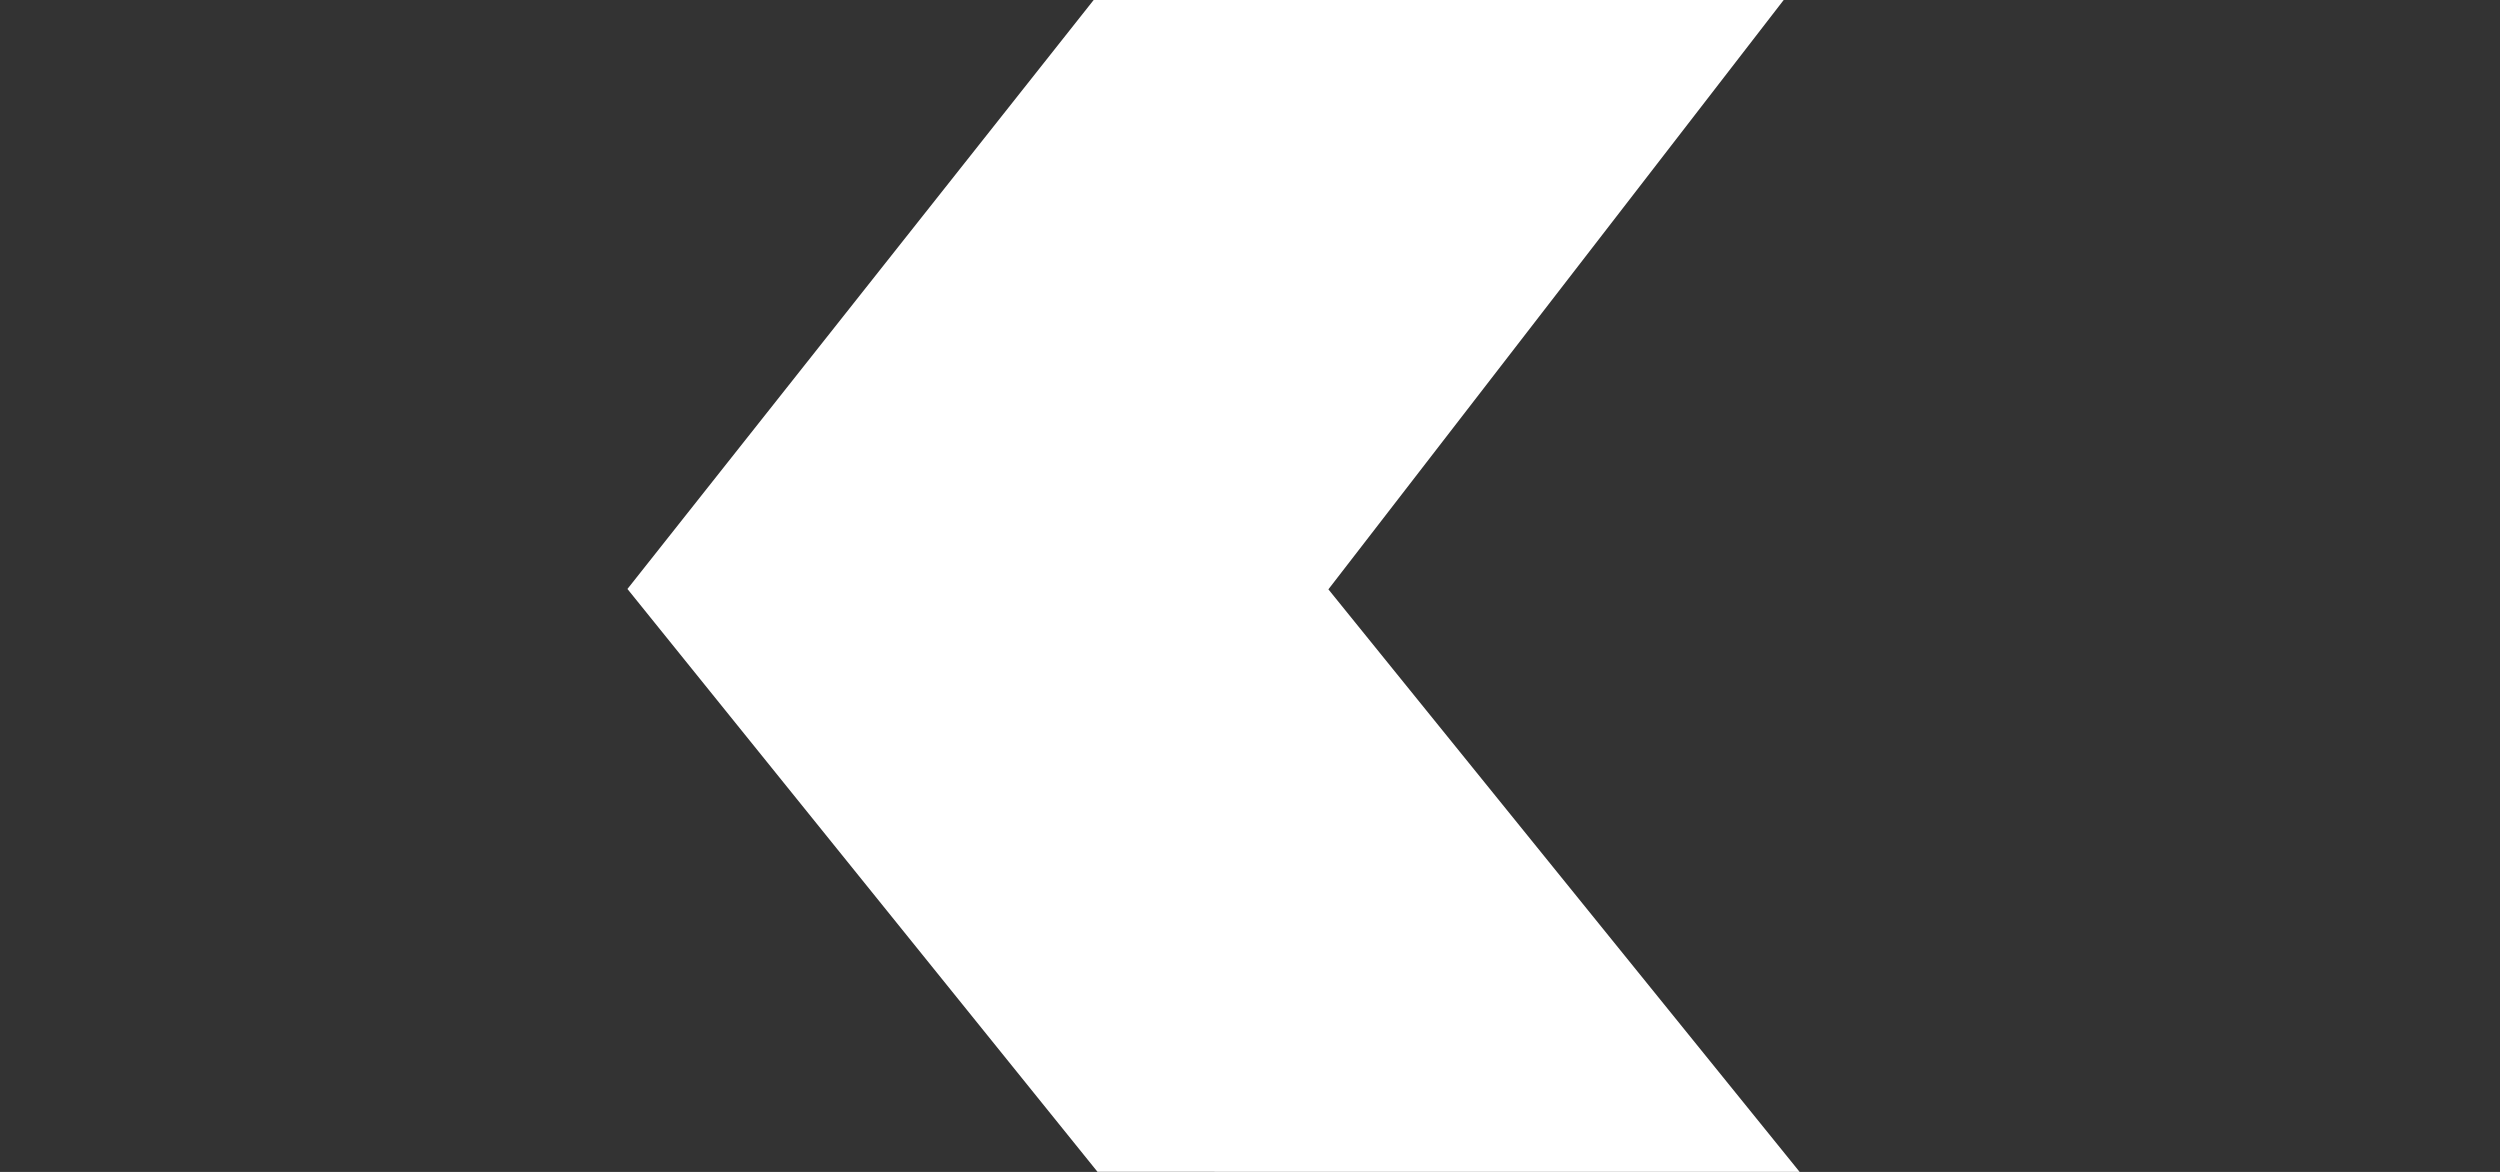 <?xml version="1.0" encoding="UTF-8" standalone="no"?>
<!-- Created with Inkscape (http://www.inkscape.org/) -->

<svg
   xmlns:dc="http://purl.org/dc/elements/1.1/"
   xmlns:cc="http://creativecommons.org/ns#"
   xmlns:rdf="http://www.w3.org/1999/02/22-rdf-syntax-ns#"
   xmlns:svg="http://www.w3.org/2000/svg"
   xmlns="http://www.w3.org/2000/svg"
   xmlns:sodipodi="http://sodipodi.sourceforge.net/DTD/sodipodi-0.dtd"
   xmlns:inkscape="http://www.inkscape.org/namespaces/inkscape"
   width="8.467mm"
   height="3.969mm"
   viewBox="0 0 8.467 3.969"
   version="1.1"
   id="svg8"
   inkscape:version="0.92.4 5da689c313, 2019-01-14"
   sodipodi:docname="dec.svg">
  <rect x="0" y="0" width="8.467" height="3.969" fill="#333333" stroke="none"/>
  <defs
     id="defs2" />
  <sodipodi:namedview
     id="base"
     pagecolor="#212121"
     bordercolor="#666666"
     borderopacity="1.0"
     inkscape:pageopacity="0"
     inkscape:pageshadow="2"
     inkscape:zoom="11.2"
     inkscape:cx="32.865608"
     inkscape:cy="22.484832"
     inkscape:document-units="mm"
     inkscape:current-layer="layer1"
     showgrid="false"
     inkscape:pagecheckerboard="false"
     fit-margin-top="0"
     fit-margin-left="0"
     fit-margin-right="0"
     fit-margin-bottom="0"
     units="mm"
     inkscape:window-width="1196"
     inkscape:window-height="738"
     inkscape:window-x="27"
     inkscape:window-y="109"
     inkscape:window-maximized="0" />
  <g
     inkscape:label="Layer 1"
     inkscape:groupmode="layer"
     id="layer1"
     transform="translate(-76.374,-136.641)">
    <rect
       inkscape:export-filename="/home/kai/Documents/Tauon Music Box/dev/gui/2x/dec.png"
       inkscape:export-ydpi="179.09613"
       inkscape:export-xdpi="179.09613"
       y="136.655"
       x="-84.841"
       height="3.949"
       width="8.467"
       id="rect980"
       style="opacity:0.99;fill:#8dd35f;fill-opacity:0;fill-rule:evenodd;stroke:#ffffff;stroke-width:0;stroke-linecap:butt;stroke-linejoin:miter;stroke-miterlimit:3.2;stroke-dasharray:none;stroke-dashoffset:0;stroke-opacity:1"
       transform="scale(-1,1)" />
    <path
       inkscape:export-filename="/home/kai/Documents/Tauon Music Box/dev/gui/2x/dec.png"
       inkscape:export-ydpi="179.09613"
       inkscape:export-xdpi="179.09613"
       sodipodi:nodetypes="ccccccc"
       inkscape:connector-curvature="0"
       id="path982"
       d="m 80.078,136.641 2.337,-1e-5 -1.542,1.996 1.596,1.973 -2.378,-2.7e-4 -1.592,-1.974 z"
       style="fill:#ffffff;fill-opacity:1;fill-rule:evenodd;stroke:none;stroke-width:0.264px;stroke-linecap:butt;stroke-linejoin:miter;stroke-opacity:1" />
  </g>
</svg>
